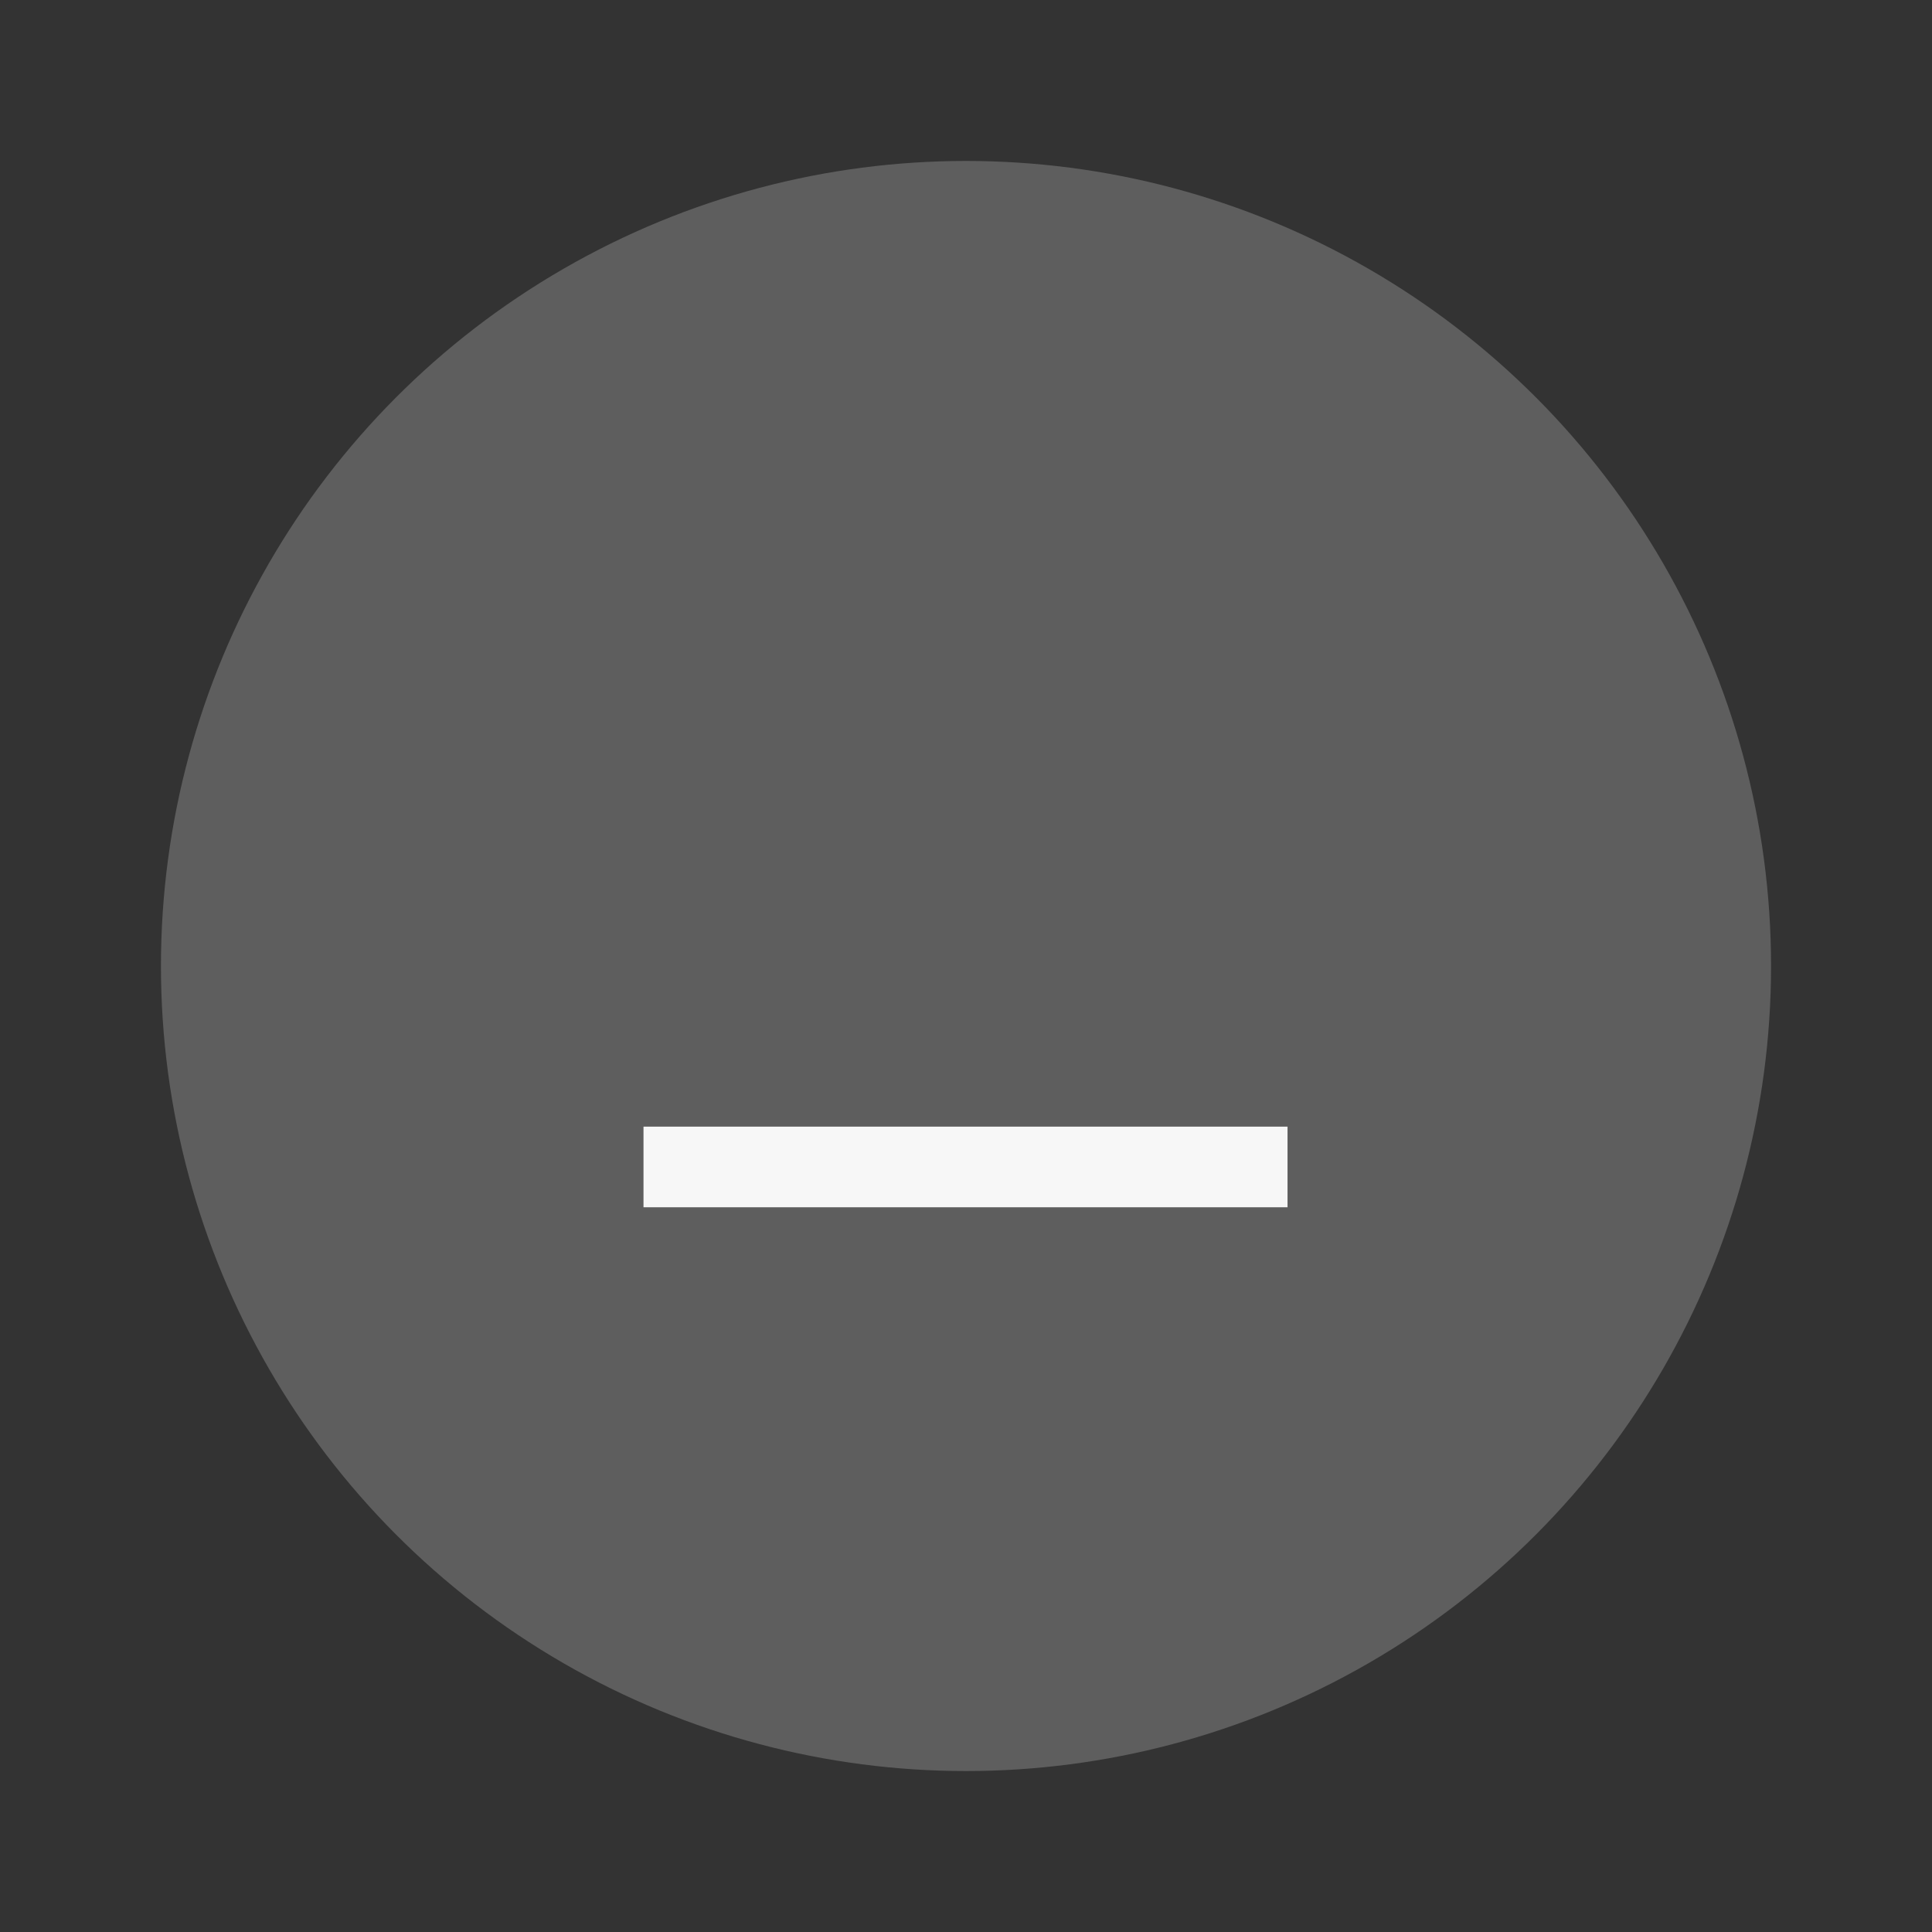 <svg xmlns="http://www.w3.org/2000/svg" width="24" height="24" viewBox="0 0 6.35 6.35">
  <rect x="0" y="0" width="6.35" height="6.35" fill="#333333" stroke="none"/>
  <g transform="translate(0 -290.915)">
    <circle cx="3.175" cy="294.09" r="2.646" style="fill:#5e5e5e;stroke-width:.661"/>
    <path transform="matrix(0 -1 .8 0 -164.837 88.103)" style="fill:#f7f7f7;stroke-width:.197" d="M-206.78 208.69h.265v2.646h-.265z"/>
  </g>
</svg>
